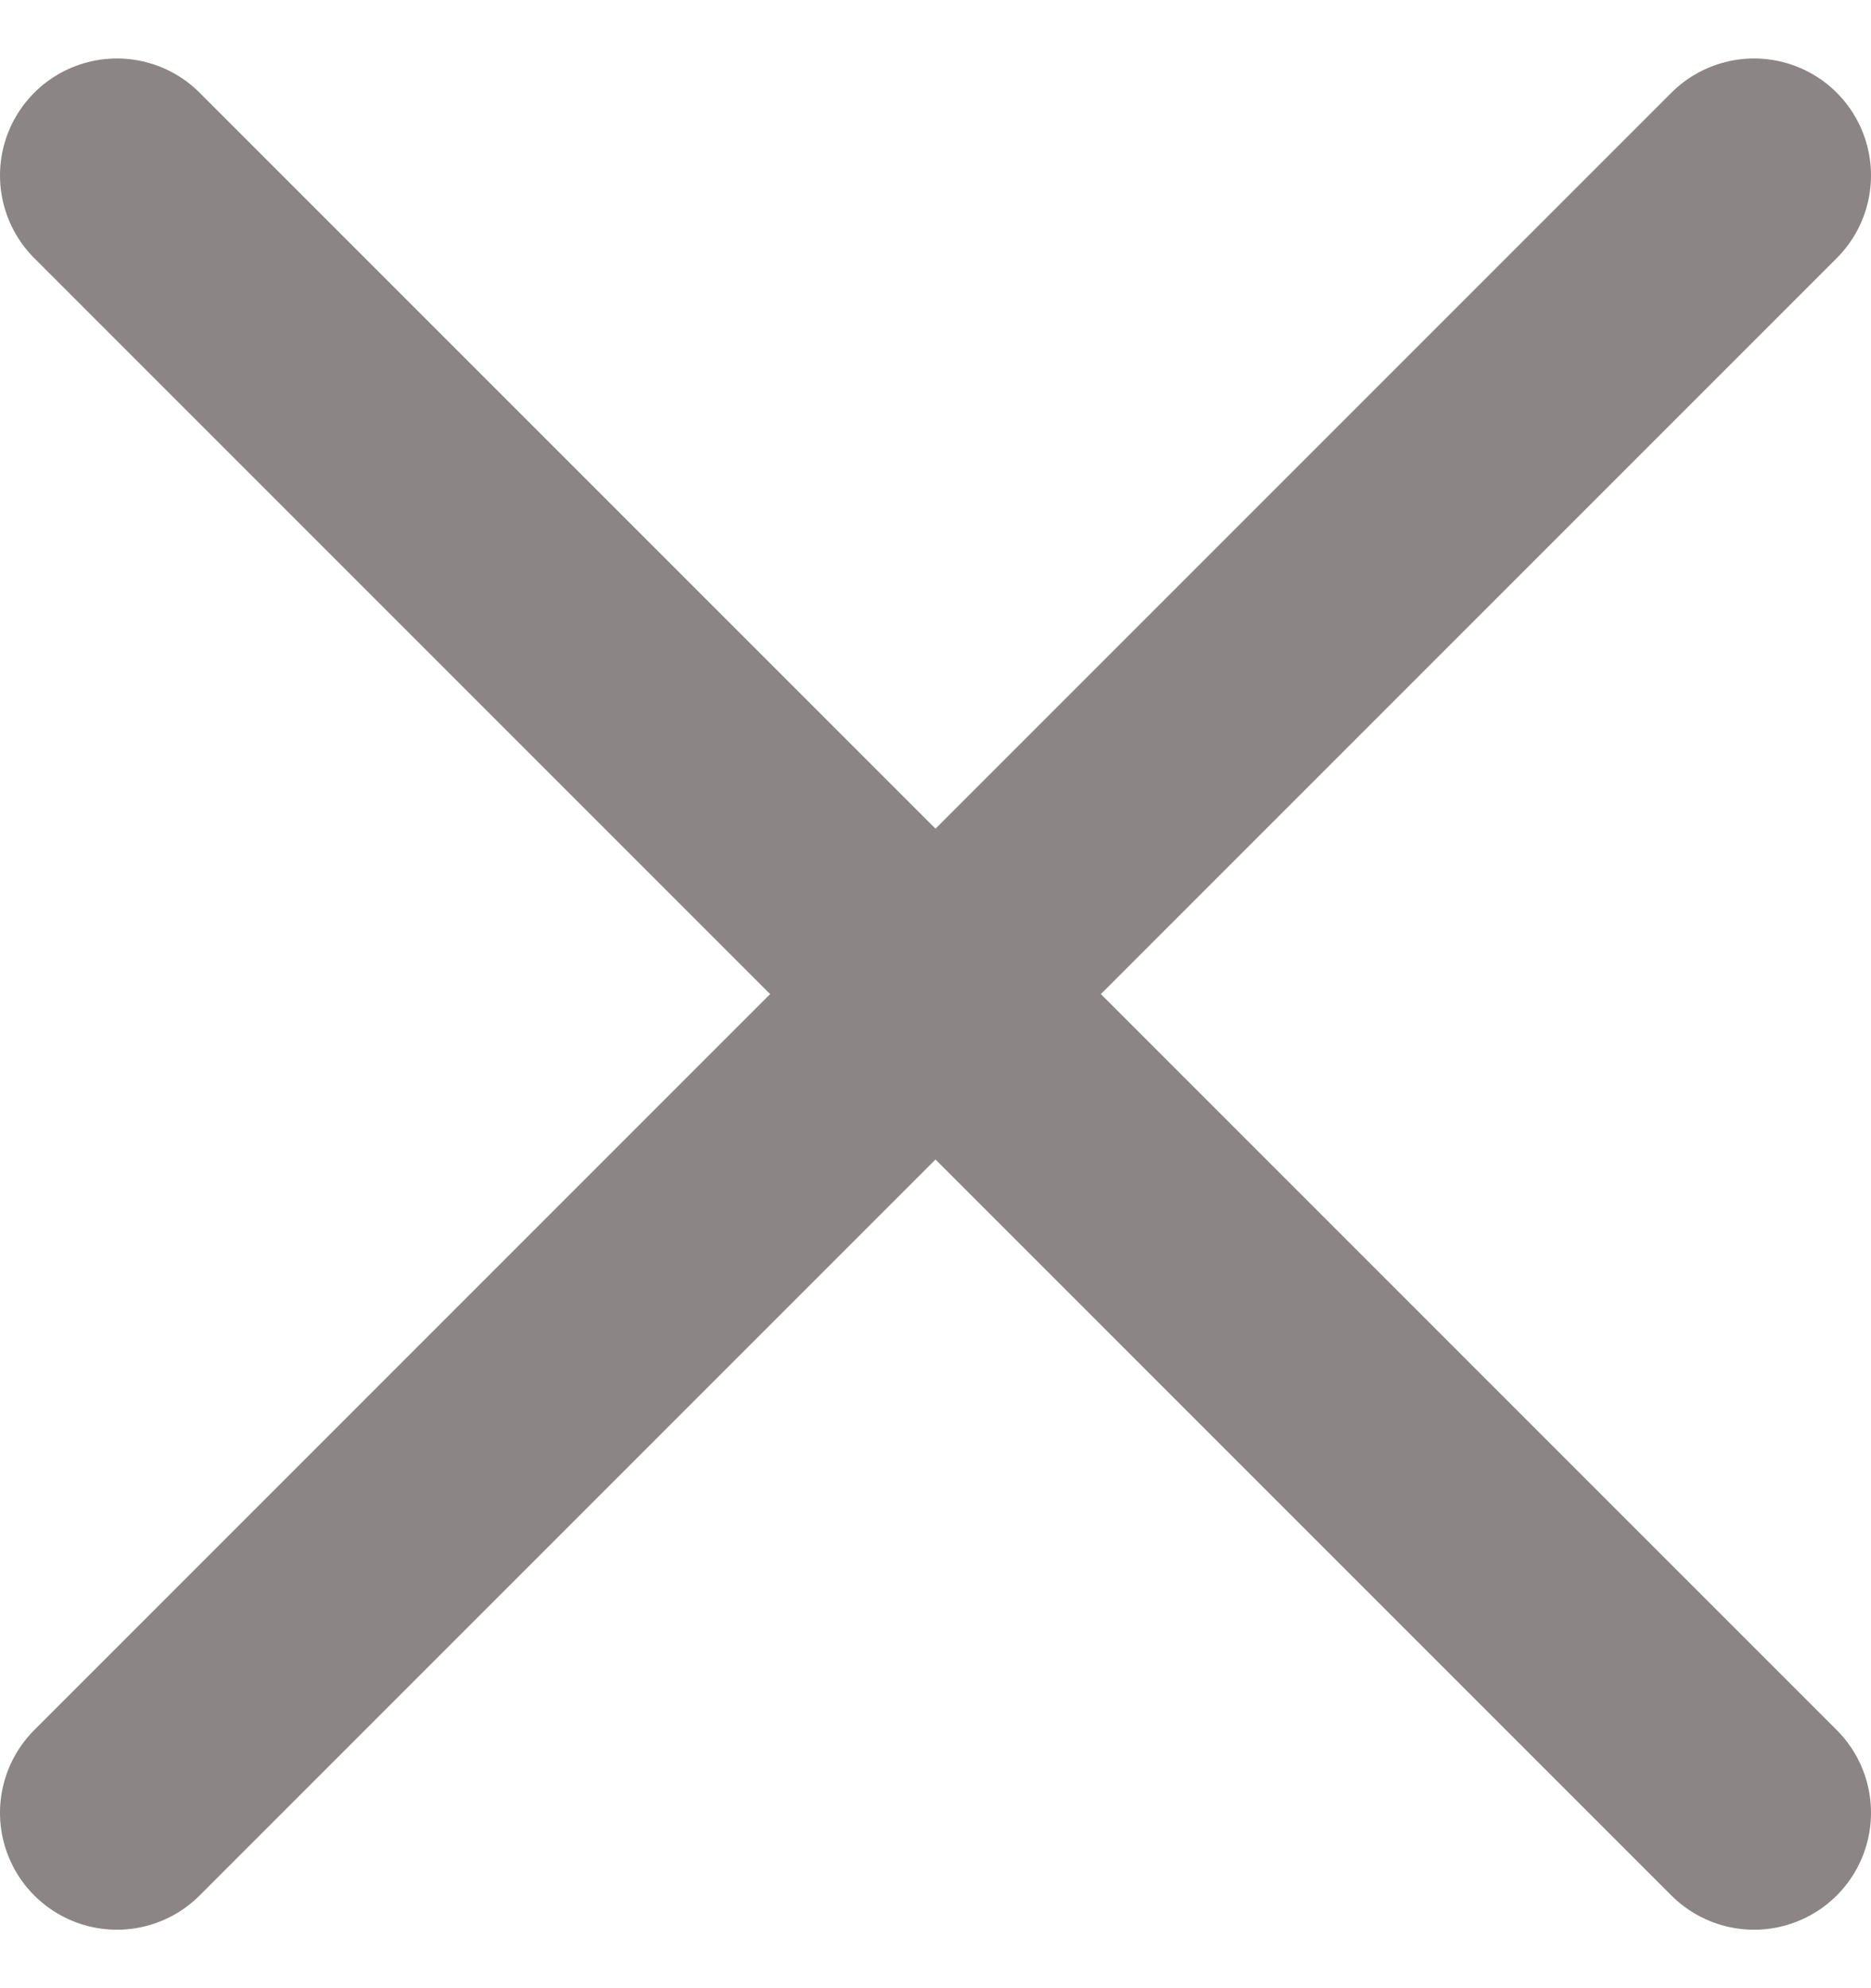 <svg width="16" height="17" viewBox="0 0 16 17" fill="none" xmlns="http://www.w3.org/2000/svg">
<path d="M1 1.5L15 15.5" stroke="#8B8585" stroke-width="2" stroke-linecap="round"/>
<path d="M15 1.5L1 15.5" stroke="#8B8585" stroke-width="2" stroke-linecap="round"/>
</svg>
